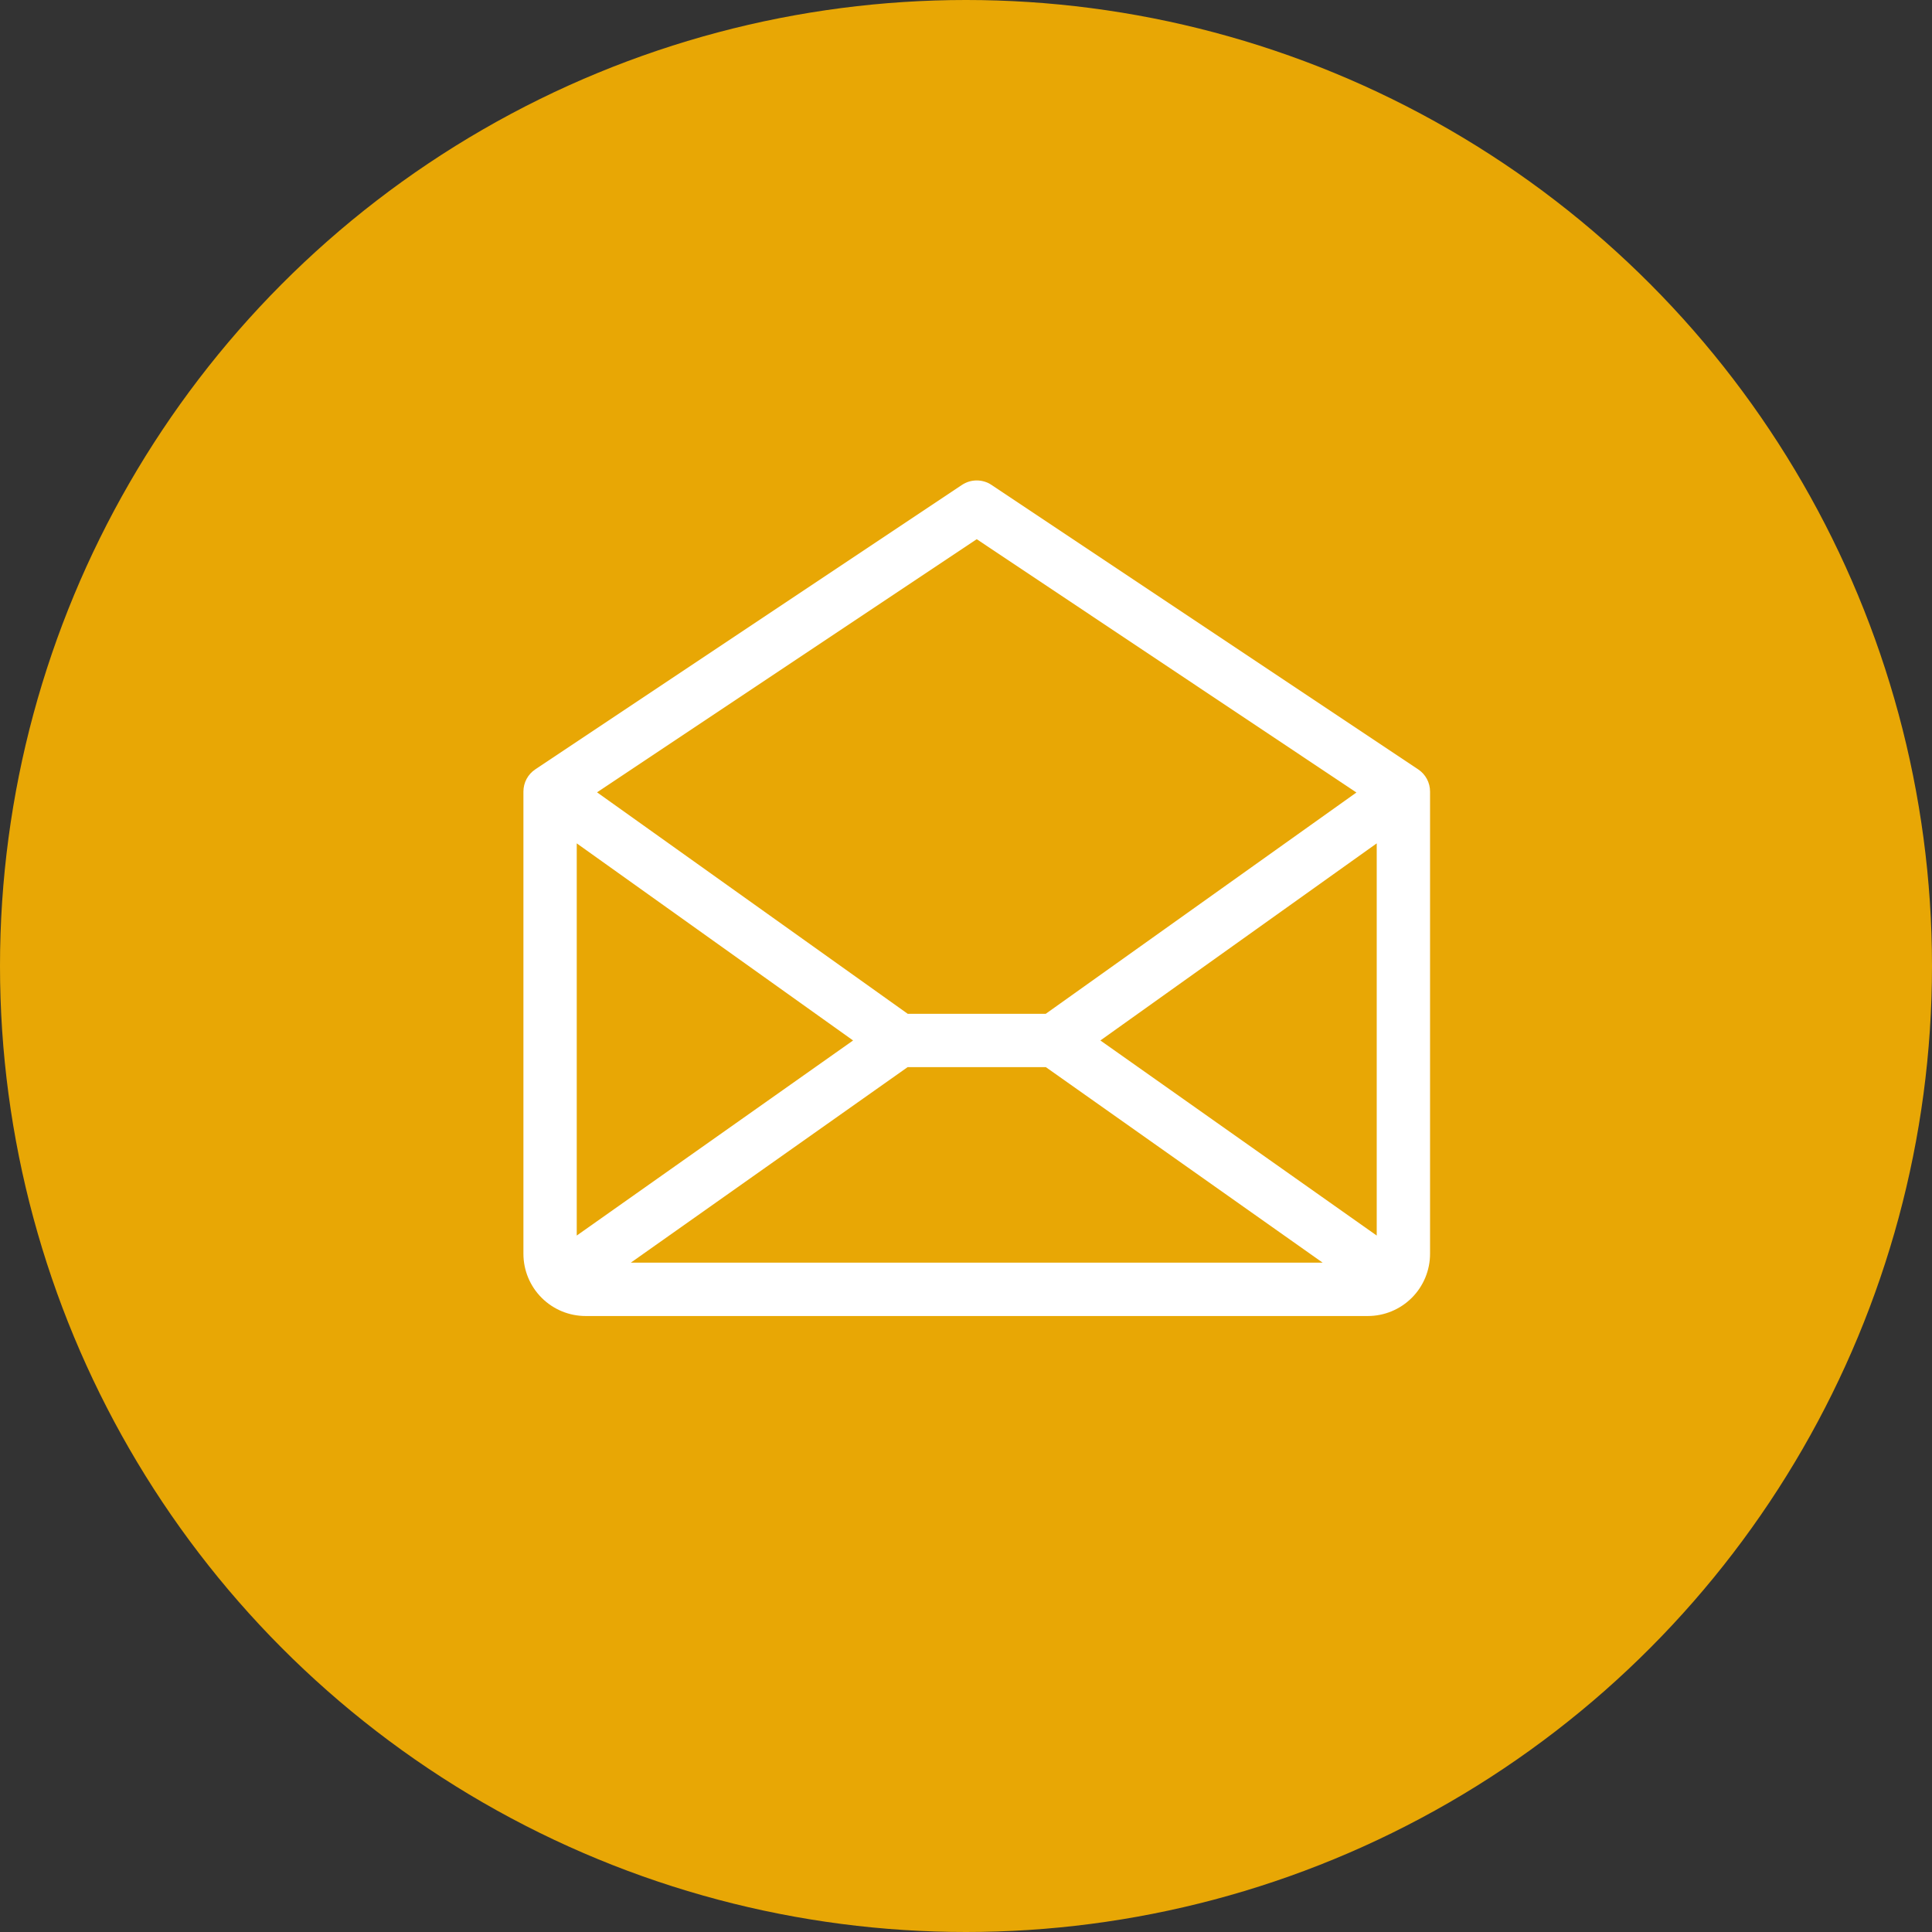 <svg width="90" height="90" viewBox="0 0 90 90" fill="none" xmlns="http://www.w3.org/2000/svg">
<rect x="0" y="0" width="90" height="90" fill="#333333" stroke="none"/>
<circle cx="45" cy="45" r="45" fill="#E8A705"/>
<path d="M66.064 35.84L46.189 22.59C45.985 22.453 45.745 22.381 45.5 22.381C45.255 22.381 45.015 22.453 44.811 22.59L24.936 35.84C24.765 35.953 24.626 36.107 24.529 36.288C24.433 36.468 24.383 36.67 24.383 36.875V58.406C24.383 59.175 24.688 59.912 25.232 60.456C25.775 60.999 26.512 61.305 27.281 61.305H63.719C64.487 61.305 65.225 60.999 65.768 60.456C66.312 59.912 66.617 59.175 66.617 58.406V36.875C66.618 36.67 66.567 36.468 66.471 36.288C66.374 36.107 66.235 35.953 66.064 35.84ZM39.74 48.469L26.867 57.557V39.287L39.74 48.469ZM42.281 49.711H48.719L61.615 58.82H29.385L42.281 49.711ZM51.26 48.469L64.133 39.287V57.557L51.26 48.469ZM45.5 25.118L63.187 36.918L48.715 47.227H42.285L27.813 36.91L45.5 25.118Z" fill="white"/>
</svg>

